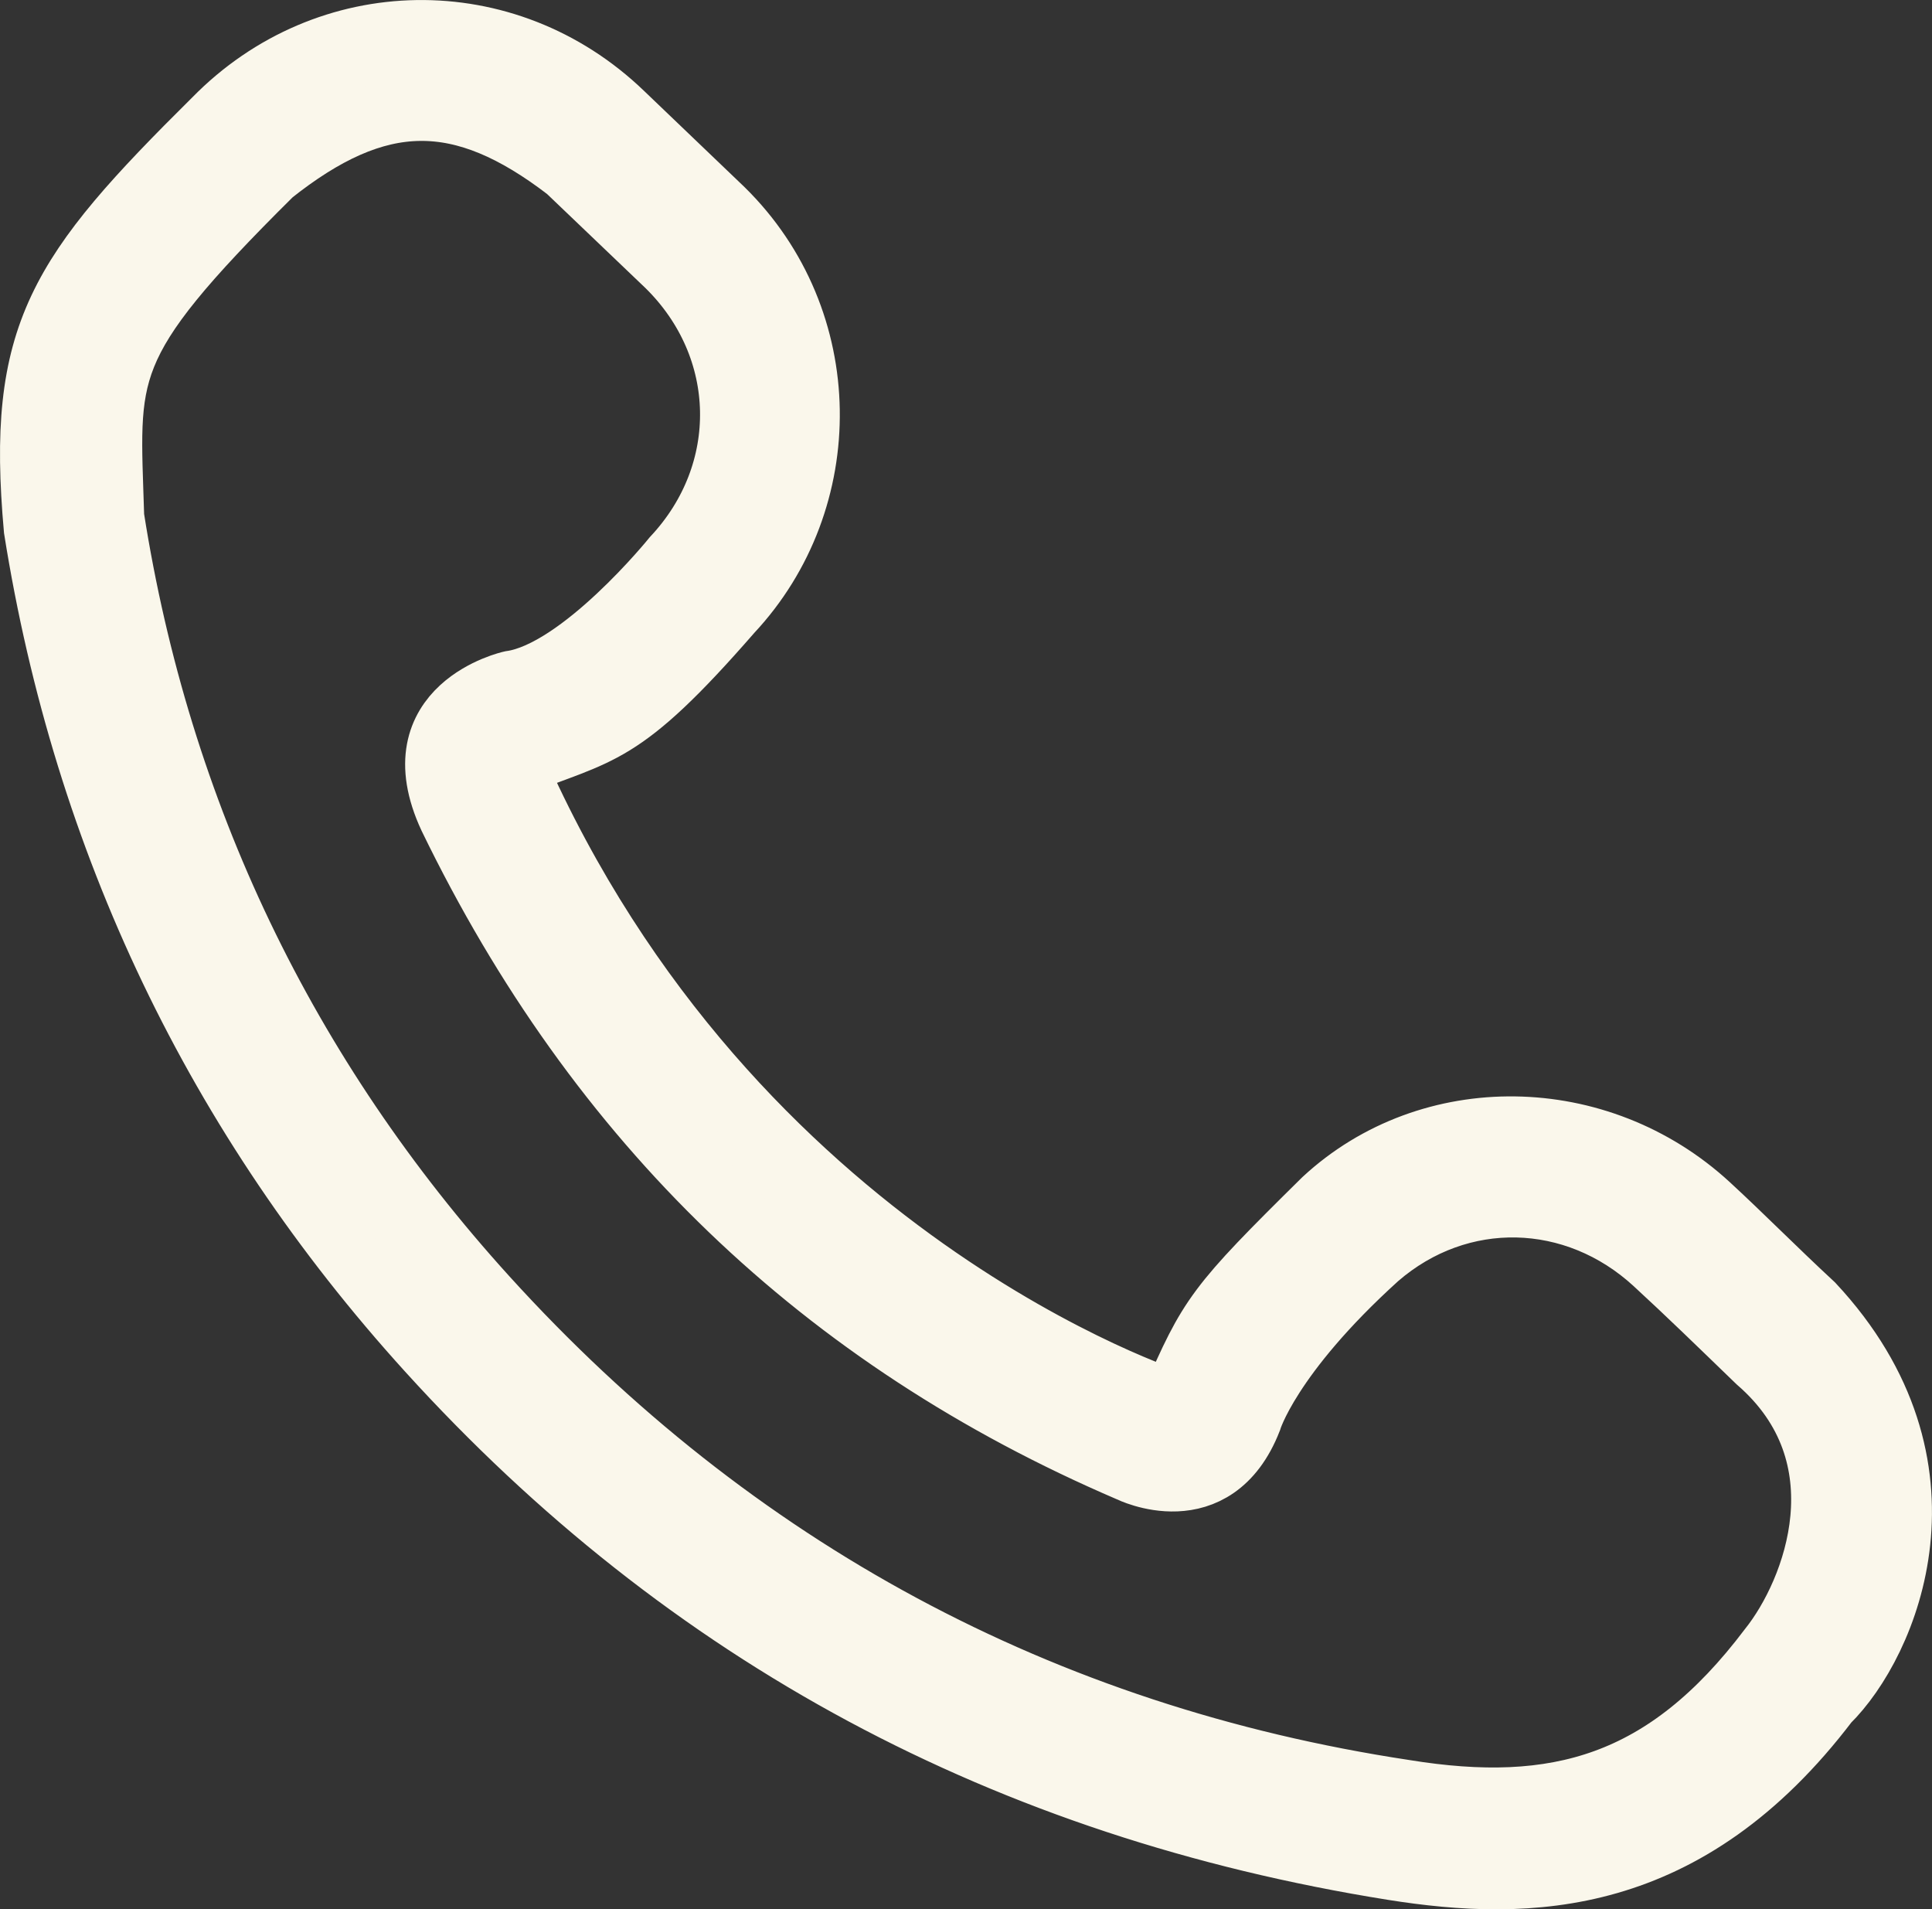 <svg xmlns="http://www.w3.org/2000/svg" width="122.06" height="120.61">
    <rect width="100%" height="100%" fill="#333333" stroke="none"/>
    <path fill="#FAF7EB"
        d="M2.24 33.43c3.13 19.69 11.47 37.15 24.84 51.88 16.35 18.02 36.58 28.84 60.91 32.73 8.61 1.37 18.58 1.15 27.46-10.54 3.77-3.7 8.56-14.9-.93-25.07-2.47-2.29-4.44-4.3-6.59-6.28-6.94-6.39-17.59-6.53-24.27-.34-6.85 6.76-7.19 7.29-9.57 12.75 0 0-27.84-8.89-41.6-40.21 5.49-2.22 6.65-1.64 13.68-9.71 6.63-7.08 6.57-18.41-.52-25.38L39.3 7.18C31.97.13 20.68.3 13.57 7.56 3.71 17.33 1.13 21.07 2.24 33.43ZM17.1 11.01c6.8-5.43 12.06-5.43 18.76-.28l6.32 6.04c5.25 5.16 5.41 13.11.38 18.48 0 0-5.83 7.23-10.27 7.86 0 0-7.08 1.57-3.85 8.51 9.37 19.32 23.55 32.95 42.92 41.26 0 0 5.33 2.66 7.62-3.19 0 0 1.17-4.05 8.03-10.26 5.19-4.5 12.51-4.3 17.56.35 2.11 1.94 4.1 3.88 6.5 6.2 6.87 5.95 3.64 14.55.75 18.16-6.56 8.69-13.48 10.58-23.09 9.02-22.92-3.47-42.43-14.01-58.01-31.17-12.71-14-20.67-30.6-23.61-49.33-.28-9.33-1-10.73 9.99-21.64Z"
        style="stroke:#FAF7EB;stroke-miterlimit:10;stroke-width:4px" />
</svg>